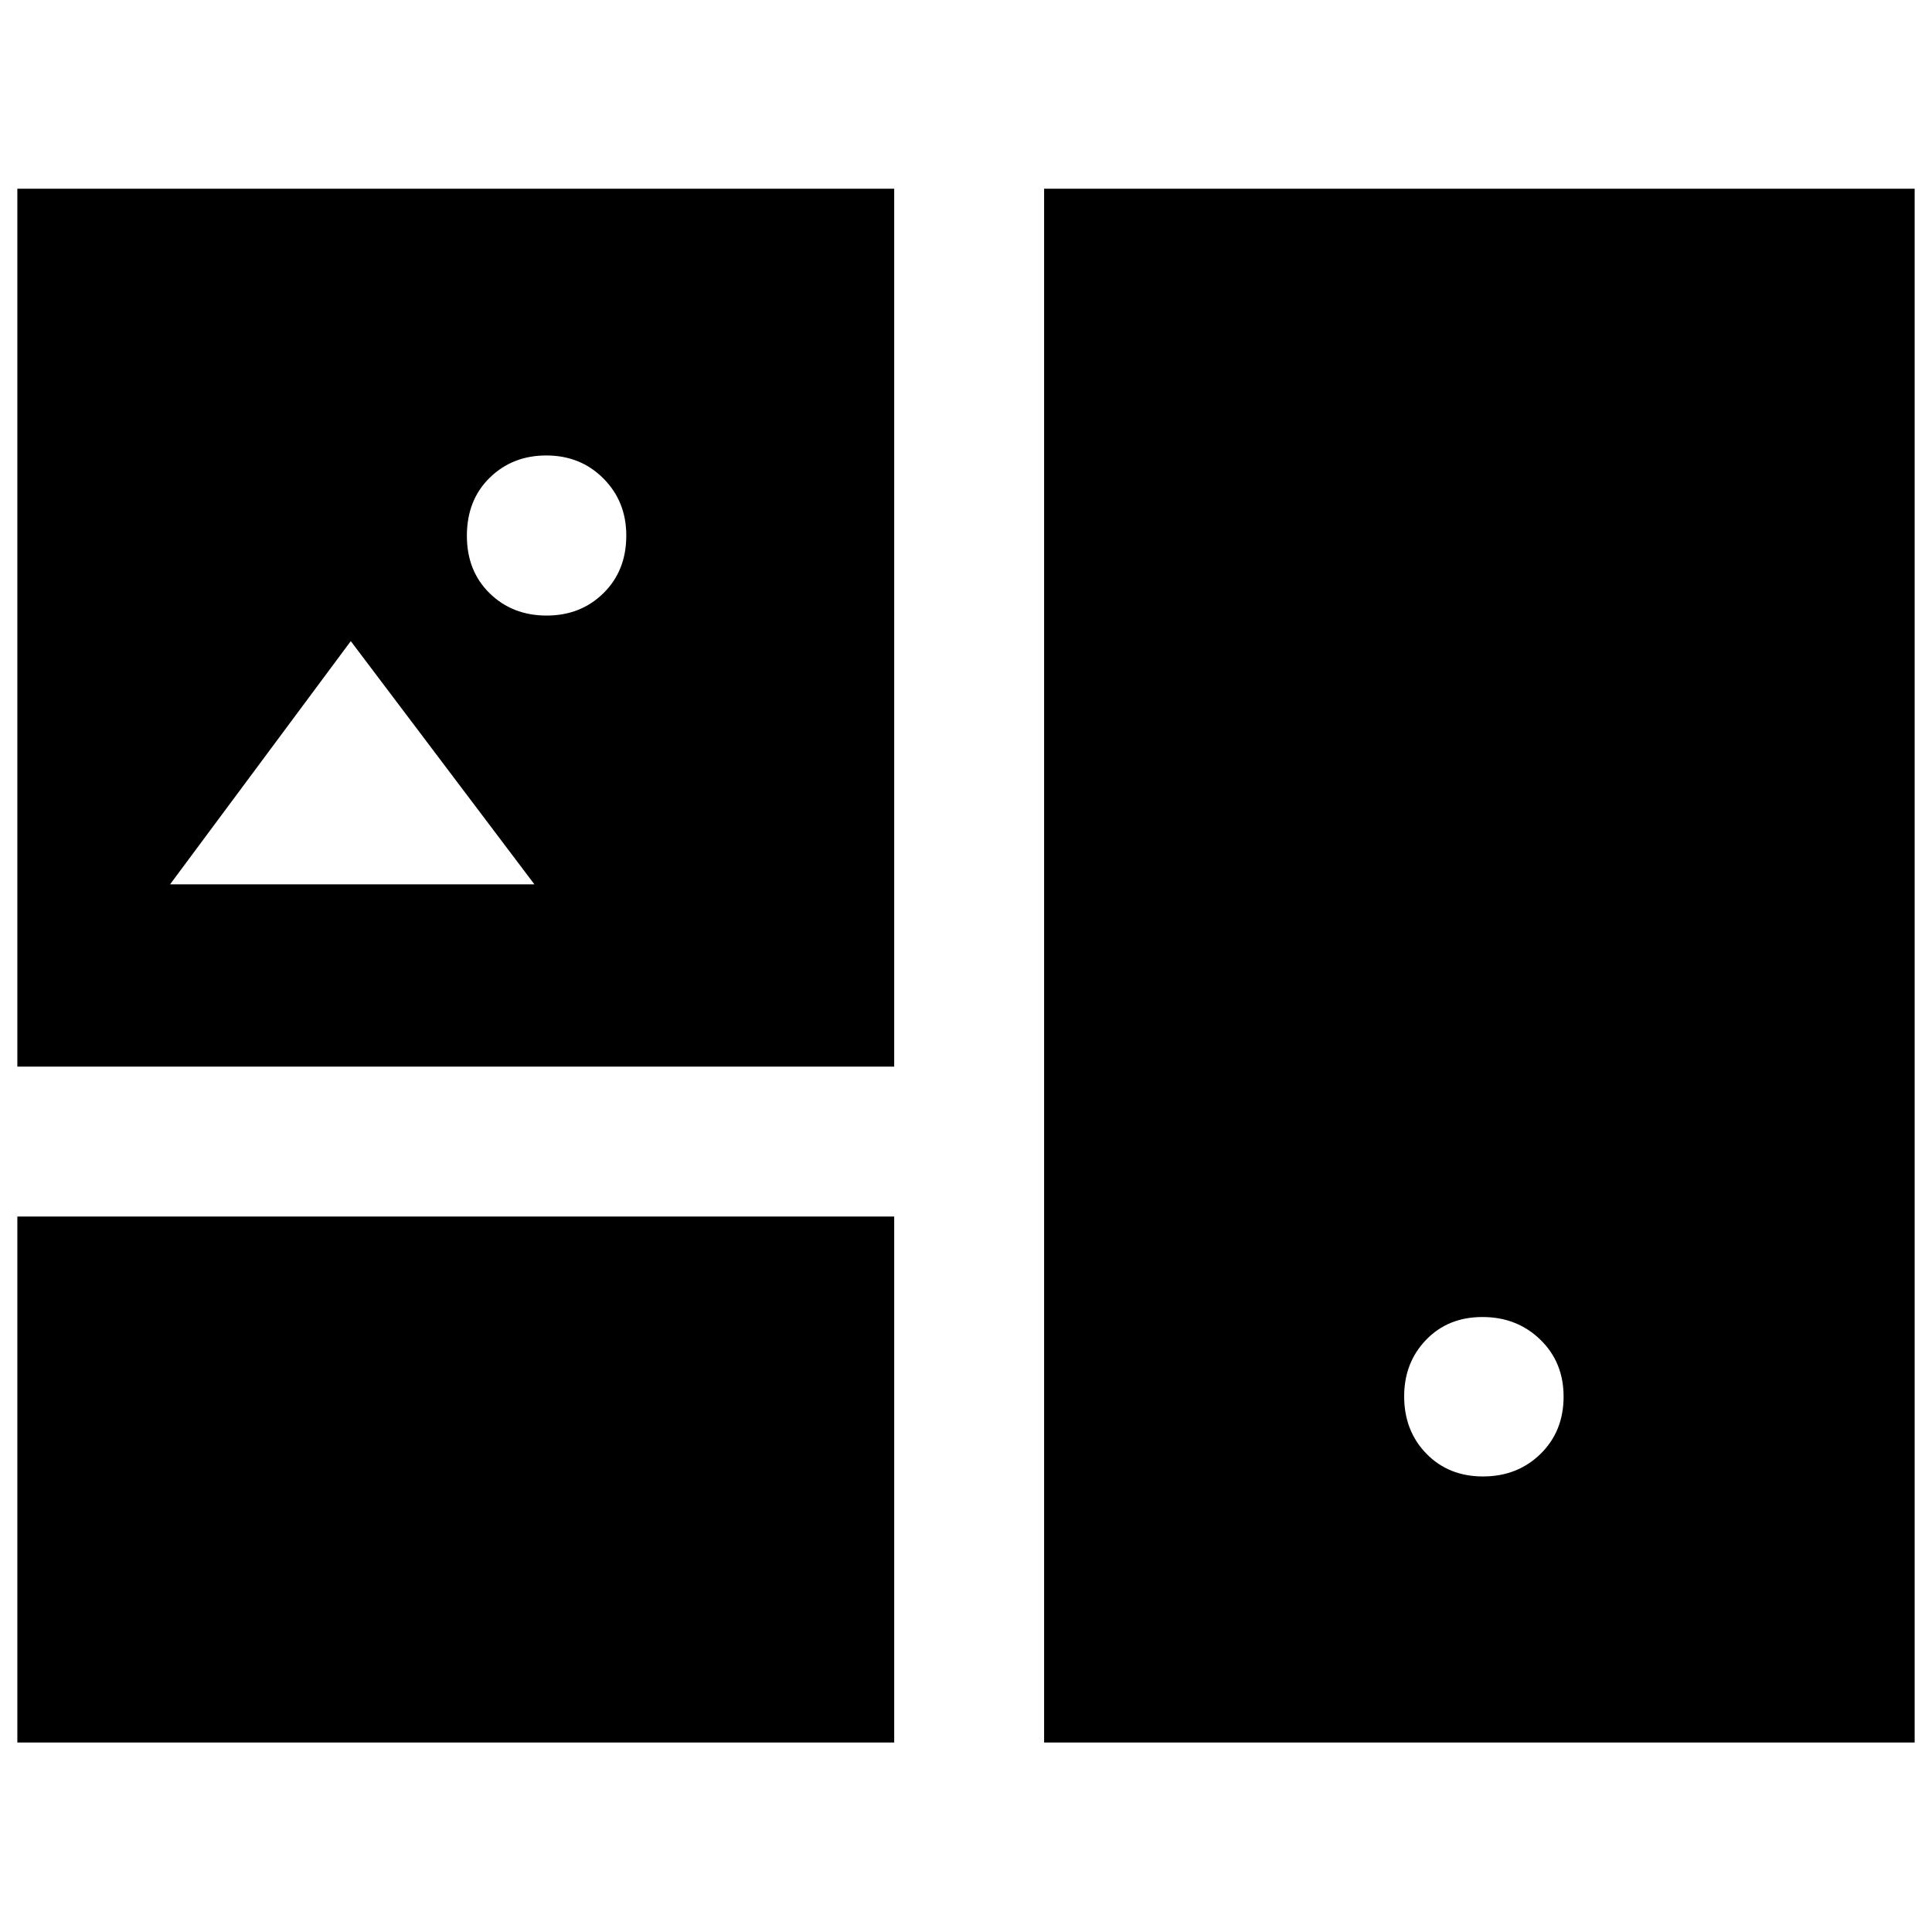 <svg xmlns="http://www.w3.org/2000/svg" height="40" viewBox="0 -960 960 960" width="40"><path d="M8.62-94.15v-261.36h435.7v261.36H8.62Zm510.19 0v-772.08h432.57v772.08H518.81ZM736.9-226.36q17.12 0 28.58-11.21 11.46-11.21 11.46-28.5 0-17.05-11.58-28.28-11.59-11.23-28.71-11.23t-28.02 11.32q-10.91 11.32-10.91 28.06 0 17.19 11.04 28.52 11.03 11.32 28.14 11.32ZM8.62-430v-436.23h435.7V-430H8.62ZM271.6-654.13q16.96 0 28.28-11.16 11.32-11.15 11.32-28.59 0-16.95-11.37-28.37-11.38-11.43-28.38-11.43-16.82 0-28.14 11.09-11.32 11.08-11.32 28.85 0 17.46 11.32 28.54 11.32 11.07 28.29 11.07ZM84.51-520.58h181.03L174.3-641.43 84.51-520.58Z"/></svg>